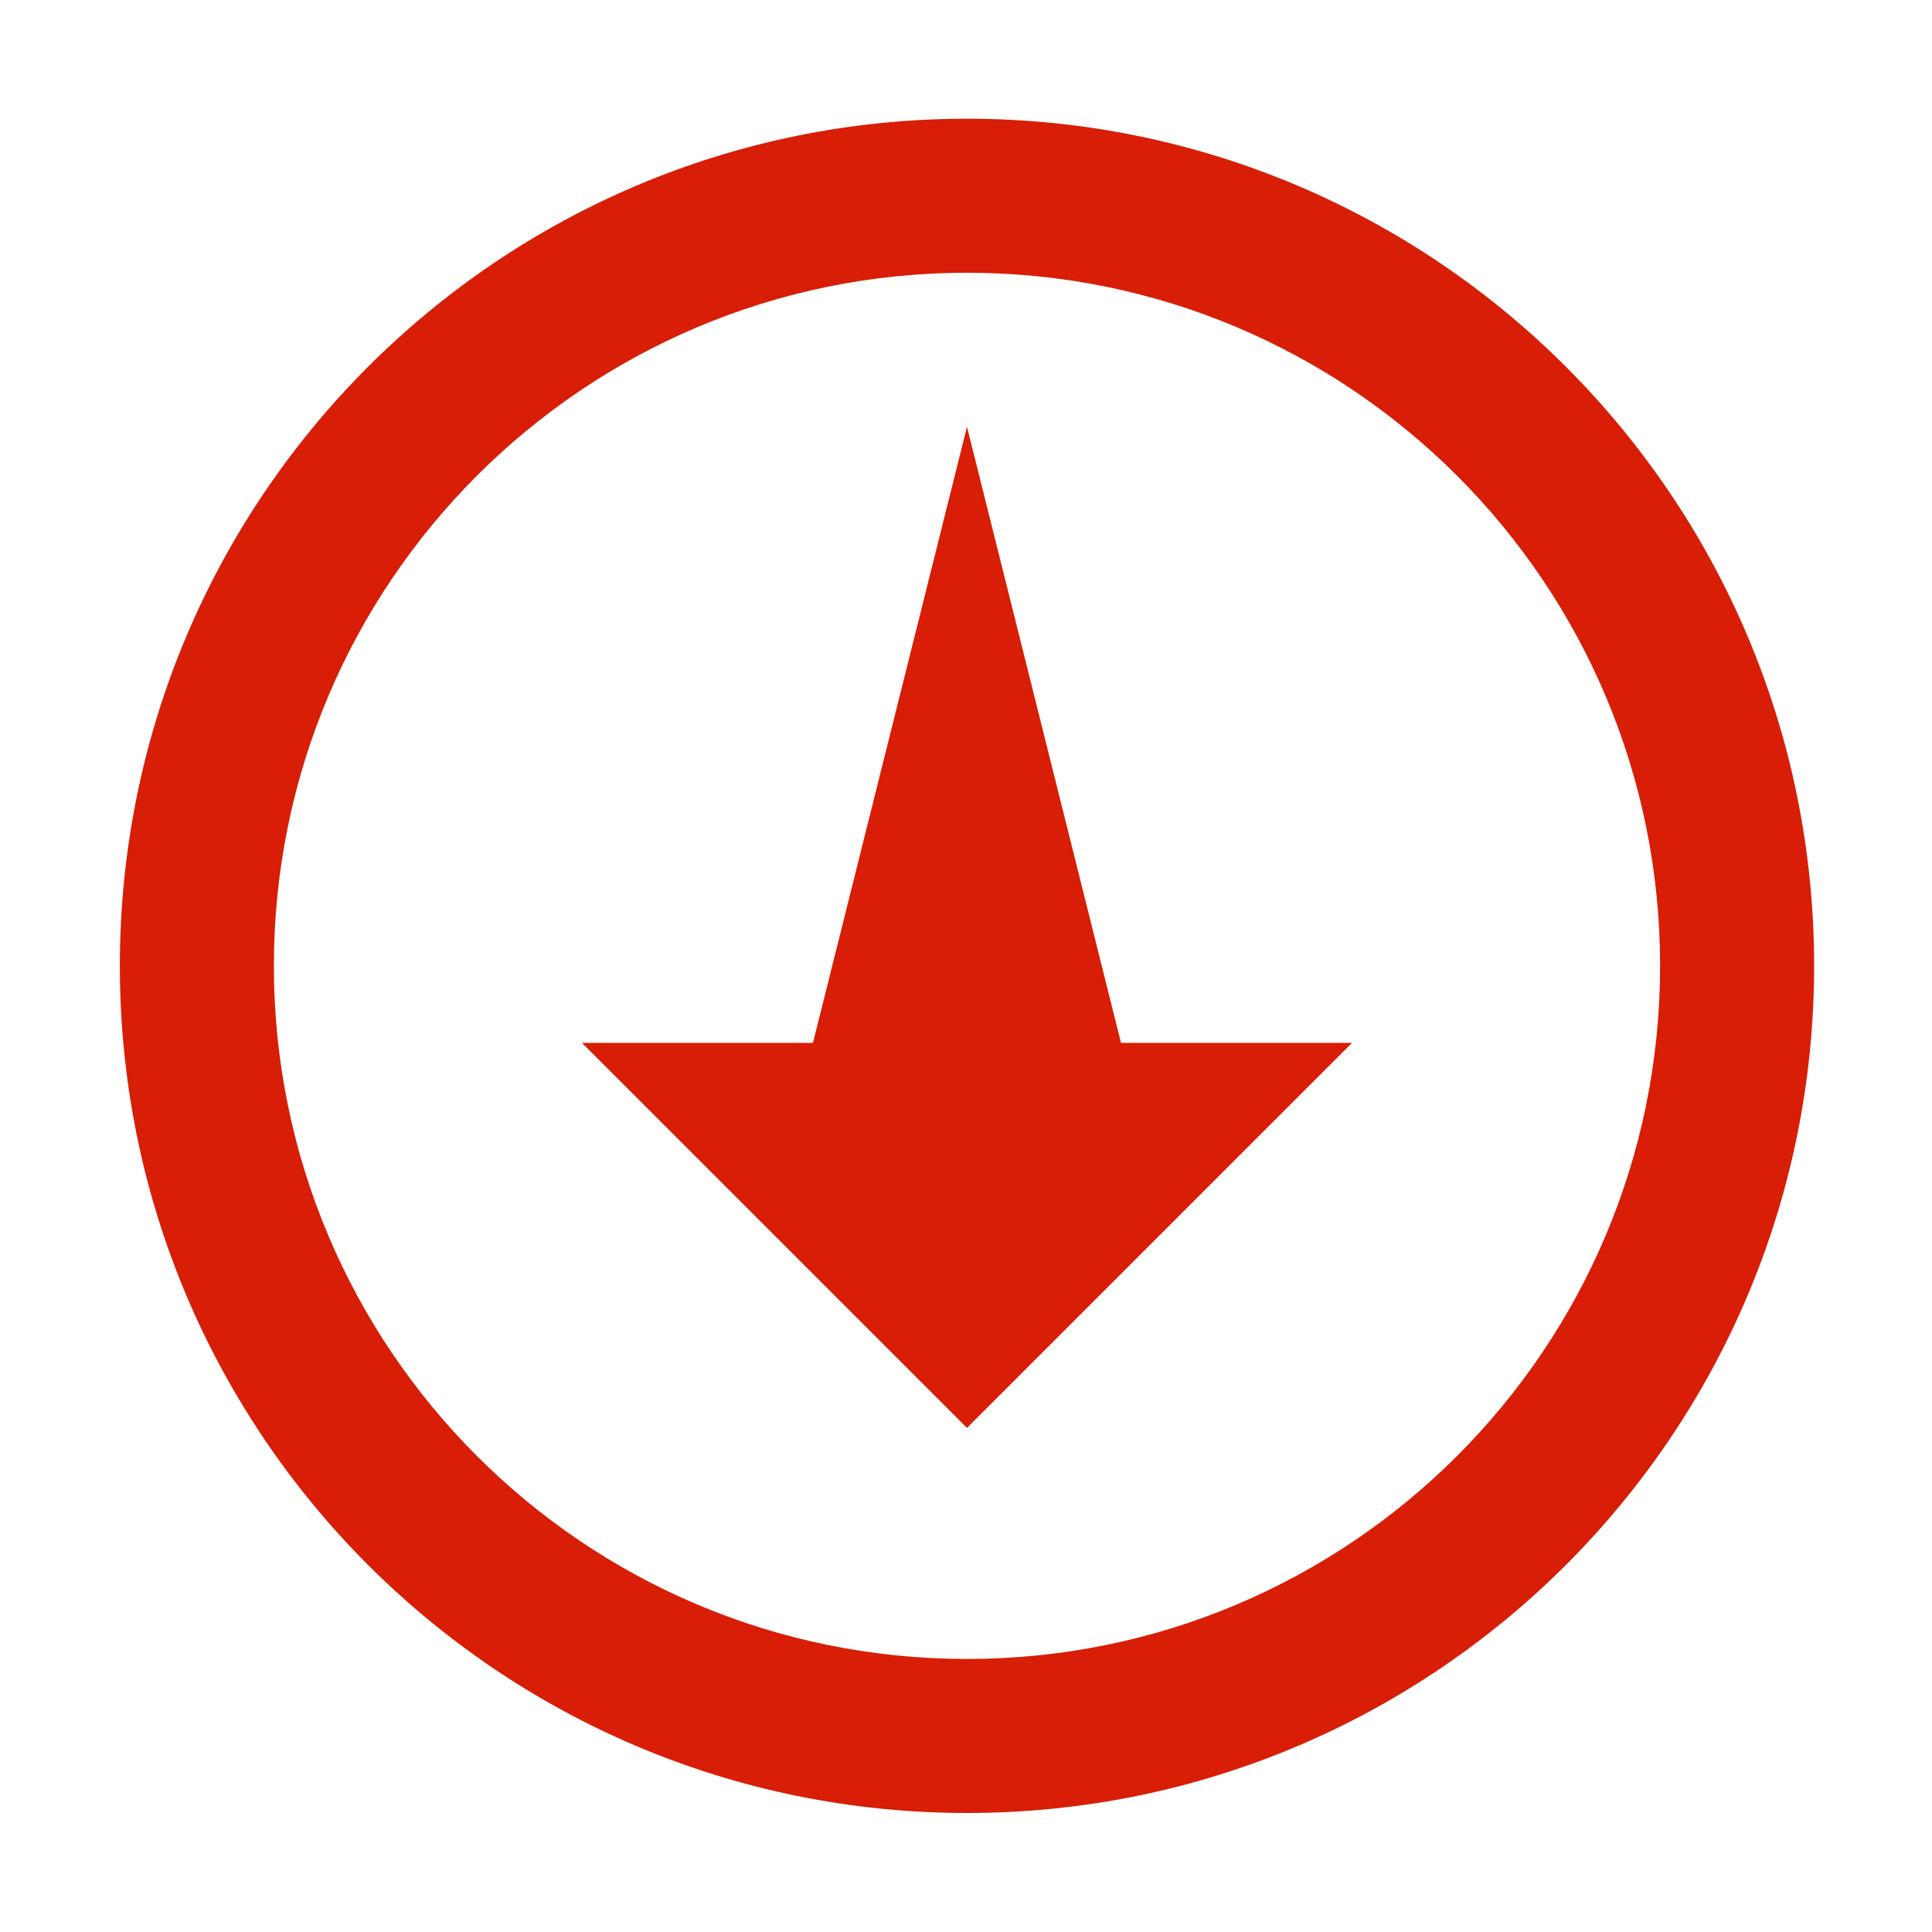 <?xml version="1.0" standalone="no"?><!DOCTYPE svg PUBLIC "-//W3C//DTD SVG 1.1//EN" "http://www.w3.org/Graphics/SVG/1.1/DTD/svg11.dtd"><svg class="icon" width="200px" height="200.00px" viewBox="0 0 1024 1024" version="1.1" xmlns="http://www.w3.org/2000/svg"><path fill="#d81e06" d="M512.522 960.922c-247.974 0-448.998-201.025-448.998-448.998S264.548 62.925 512.522 62.925 961.521 263.95 961.521 511.924 760.496 960.922 512.522 960.922z m0-816.361c-202.89 0-367.362 164.472-367.362 367.362s164.472 367.362 367.362 367.362 367.362-164.472 367.362-367.362-164.472-367.362-367.362-367.362z m-204.09 408.181h122.454l81.636-326.544 81.636 326.544h122.454l-204.09 204.09-204.09-204.09z" /></svg>
